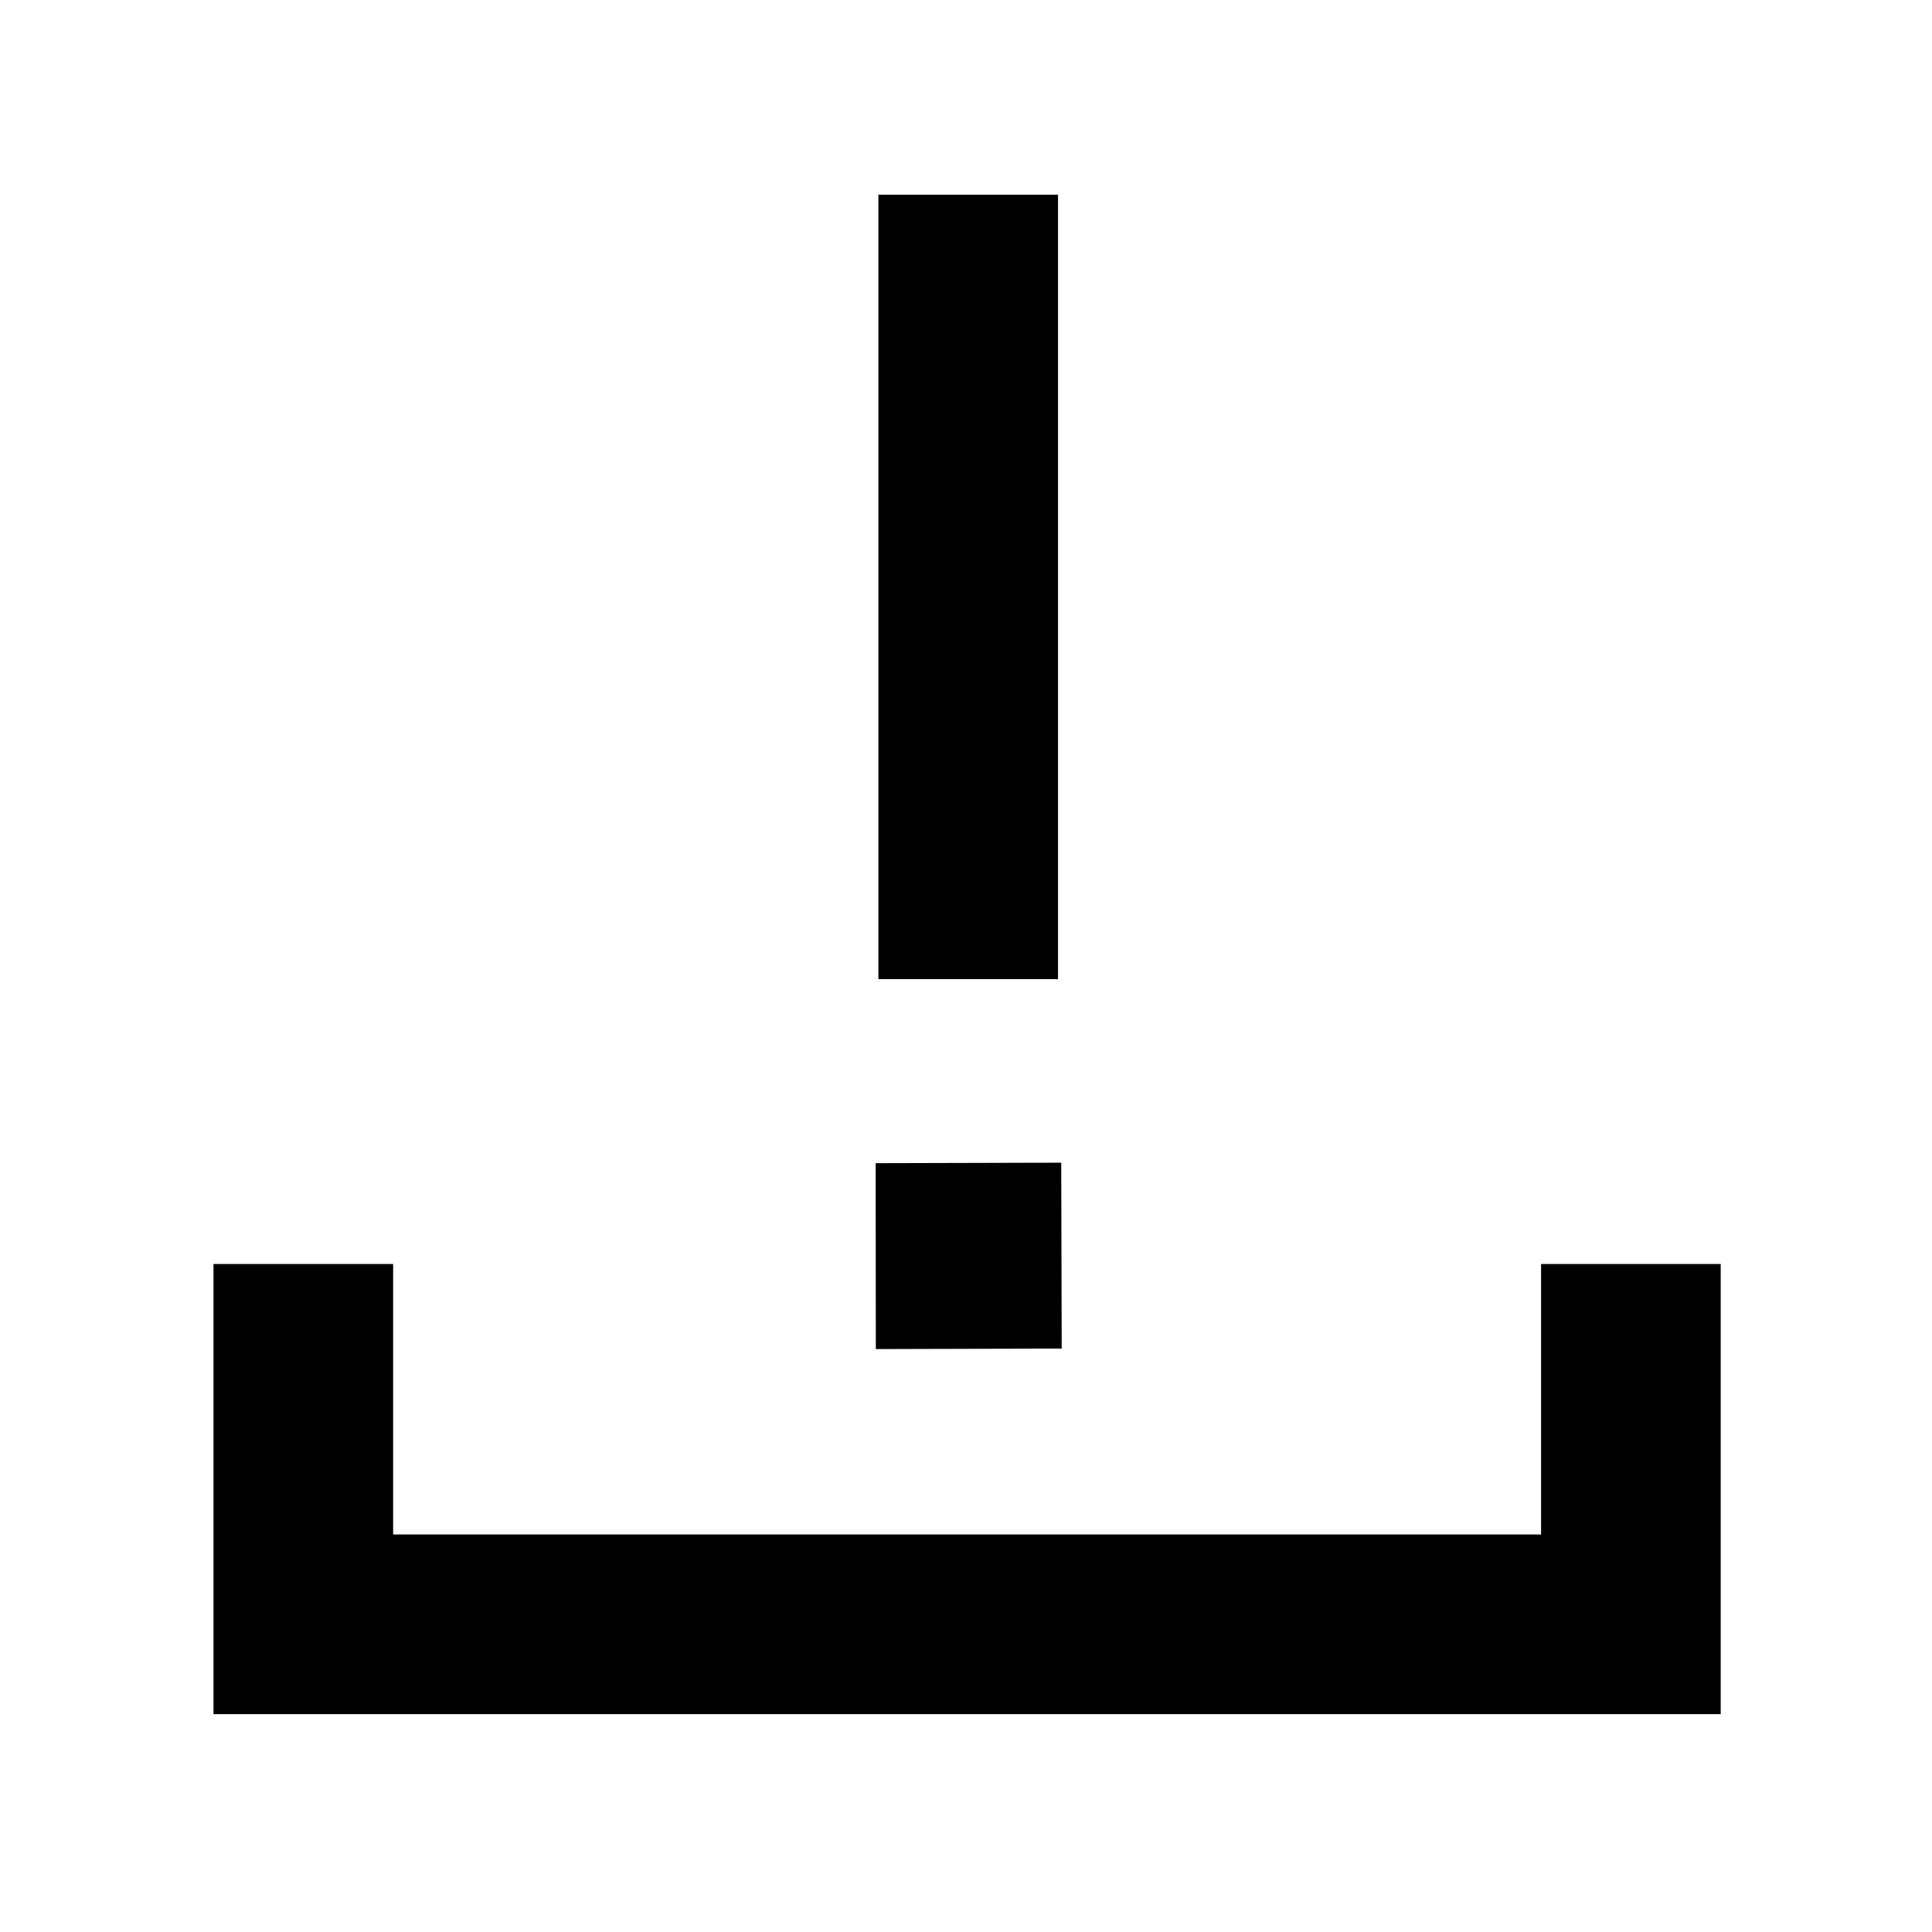 <svg xmlns="http://www.w3.org/2000/svg" height="40" viewBox="0 -960 960 960" width="40"><path d="M106.087-108.275V-331.92h89.26v134.384h570.4V-331.92h89.26v223.645h-748.92Zm330.377-365.21v-389.768h89.26v389.768h-89.26Zm-1.275 183.826-.08-92.369 92.21-.24.239 92.37-92.369.239Z"/></svg>